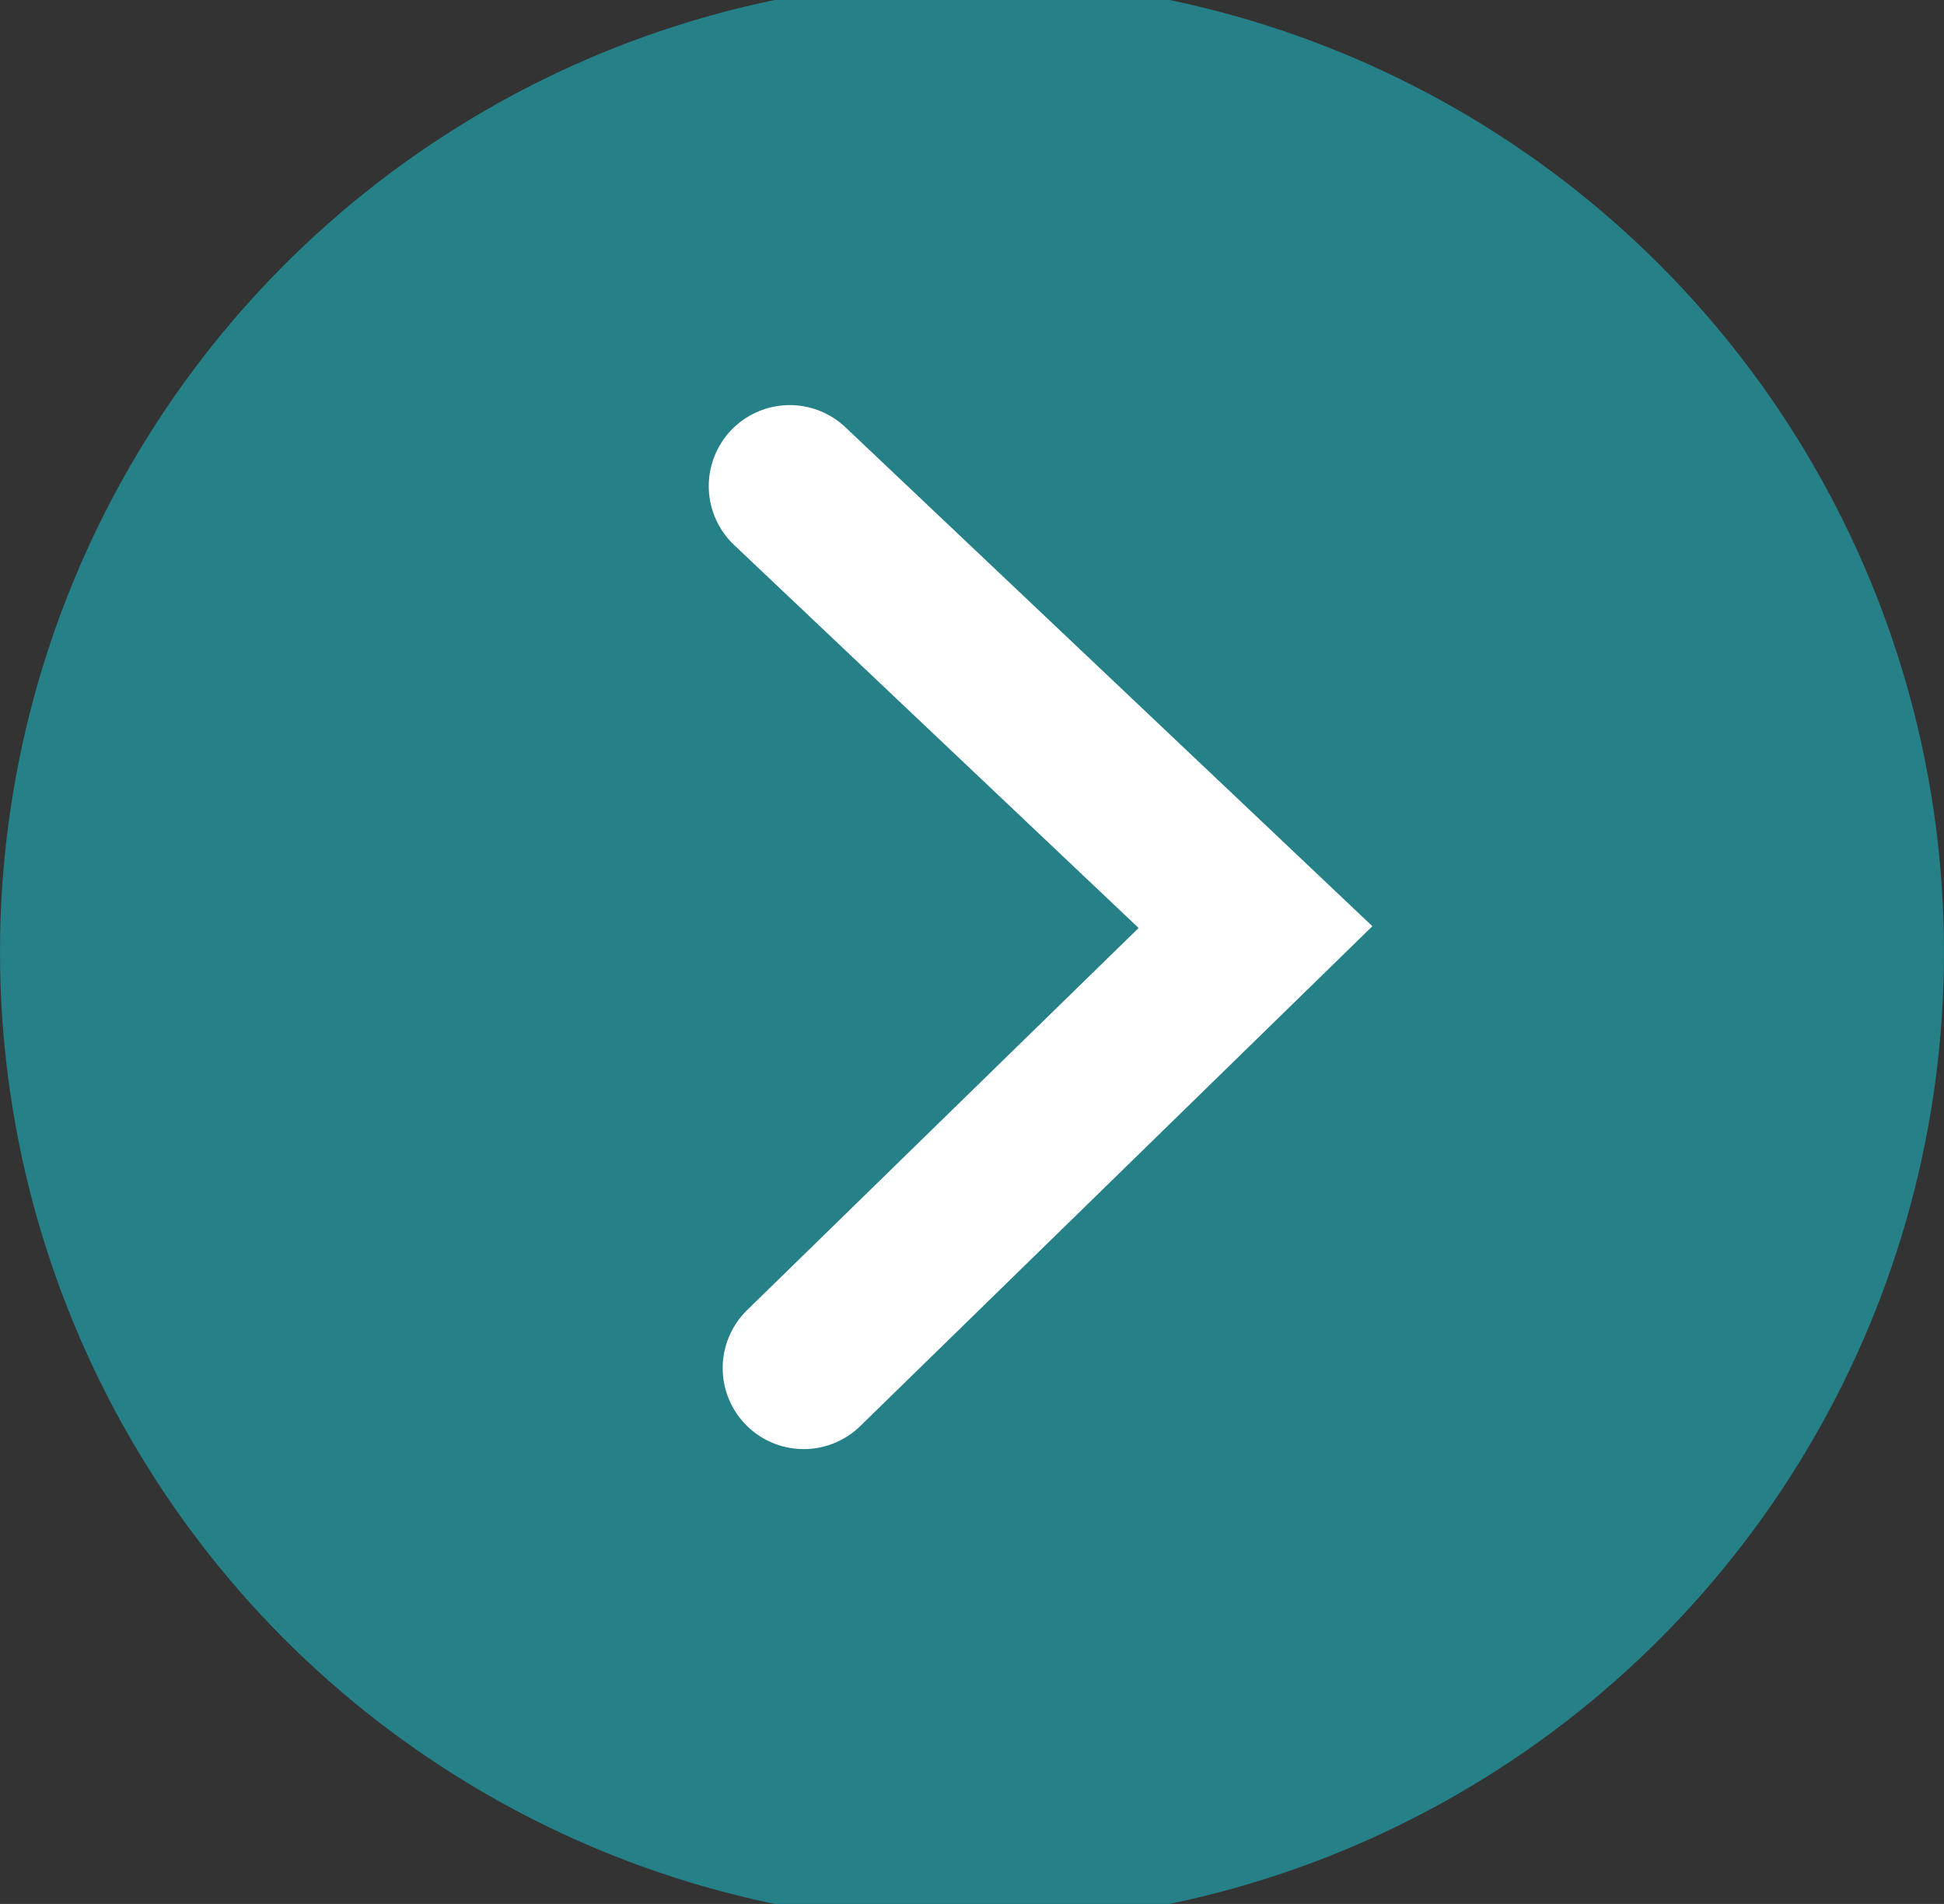 <svg xmlns="http://www.w3.org/2000/svg" xmlns:xlink="http://www.w3.org/1999/xlink" id="Layer_1" width="24" height="23.5" x="0" y="0" enable-background="new 0 0 24 23.5" version="1.1" viewBox="0 0 24 23.5" xml:space="preserve"><rect x="0" y="0" width="24" height="23.5" fill="#333333" stroke="none"/><g><circle cx="12" cy="11.75" r="12" fill="#258087"/><g><polyline fill="none" stroke="#FFF" stroke-linecap="round" stroke-miterlimit="10" stroke-width="2" points="9.922 16.886 15.5 11.443 9.75 6"/></g></g></svg>